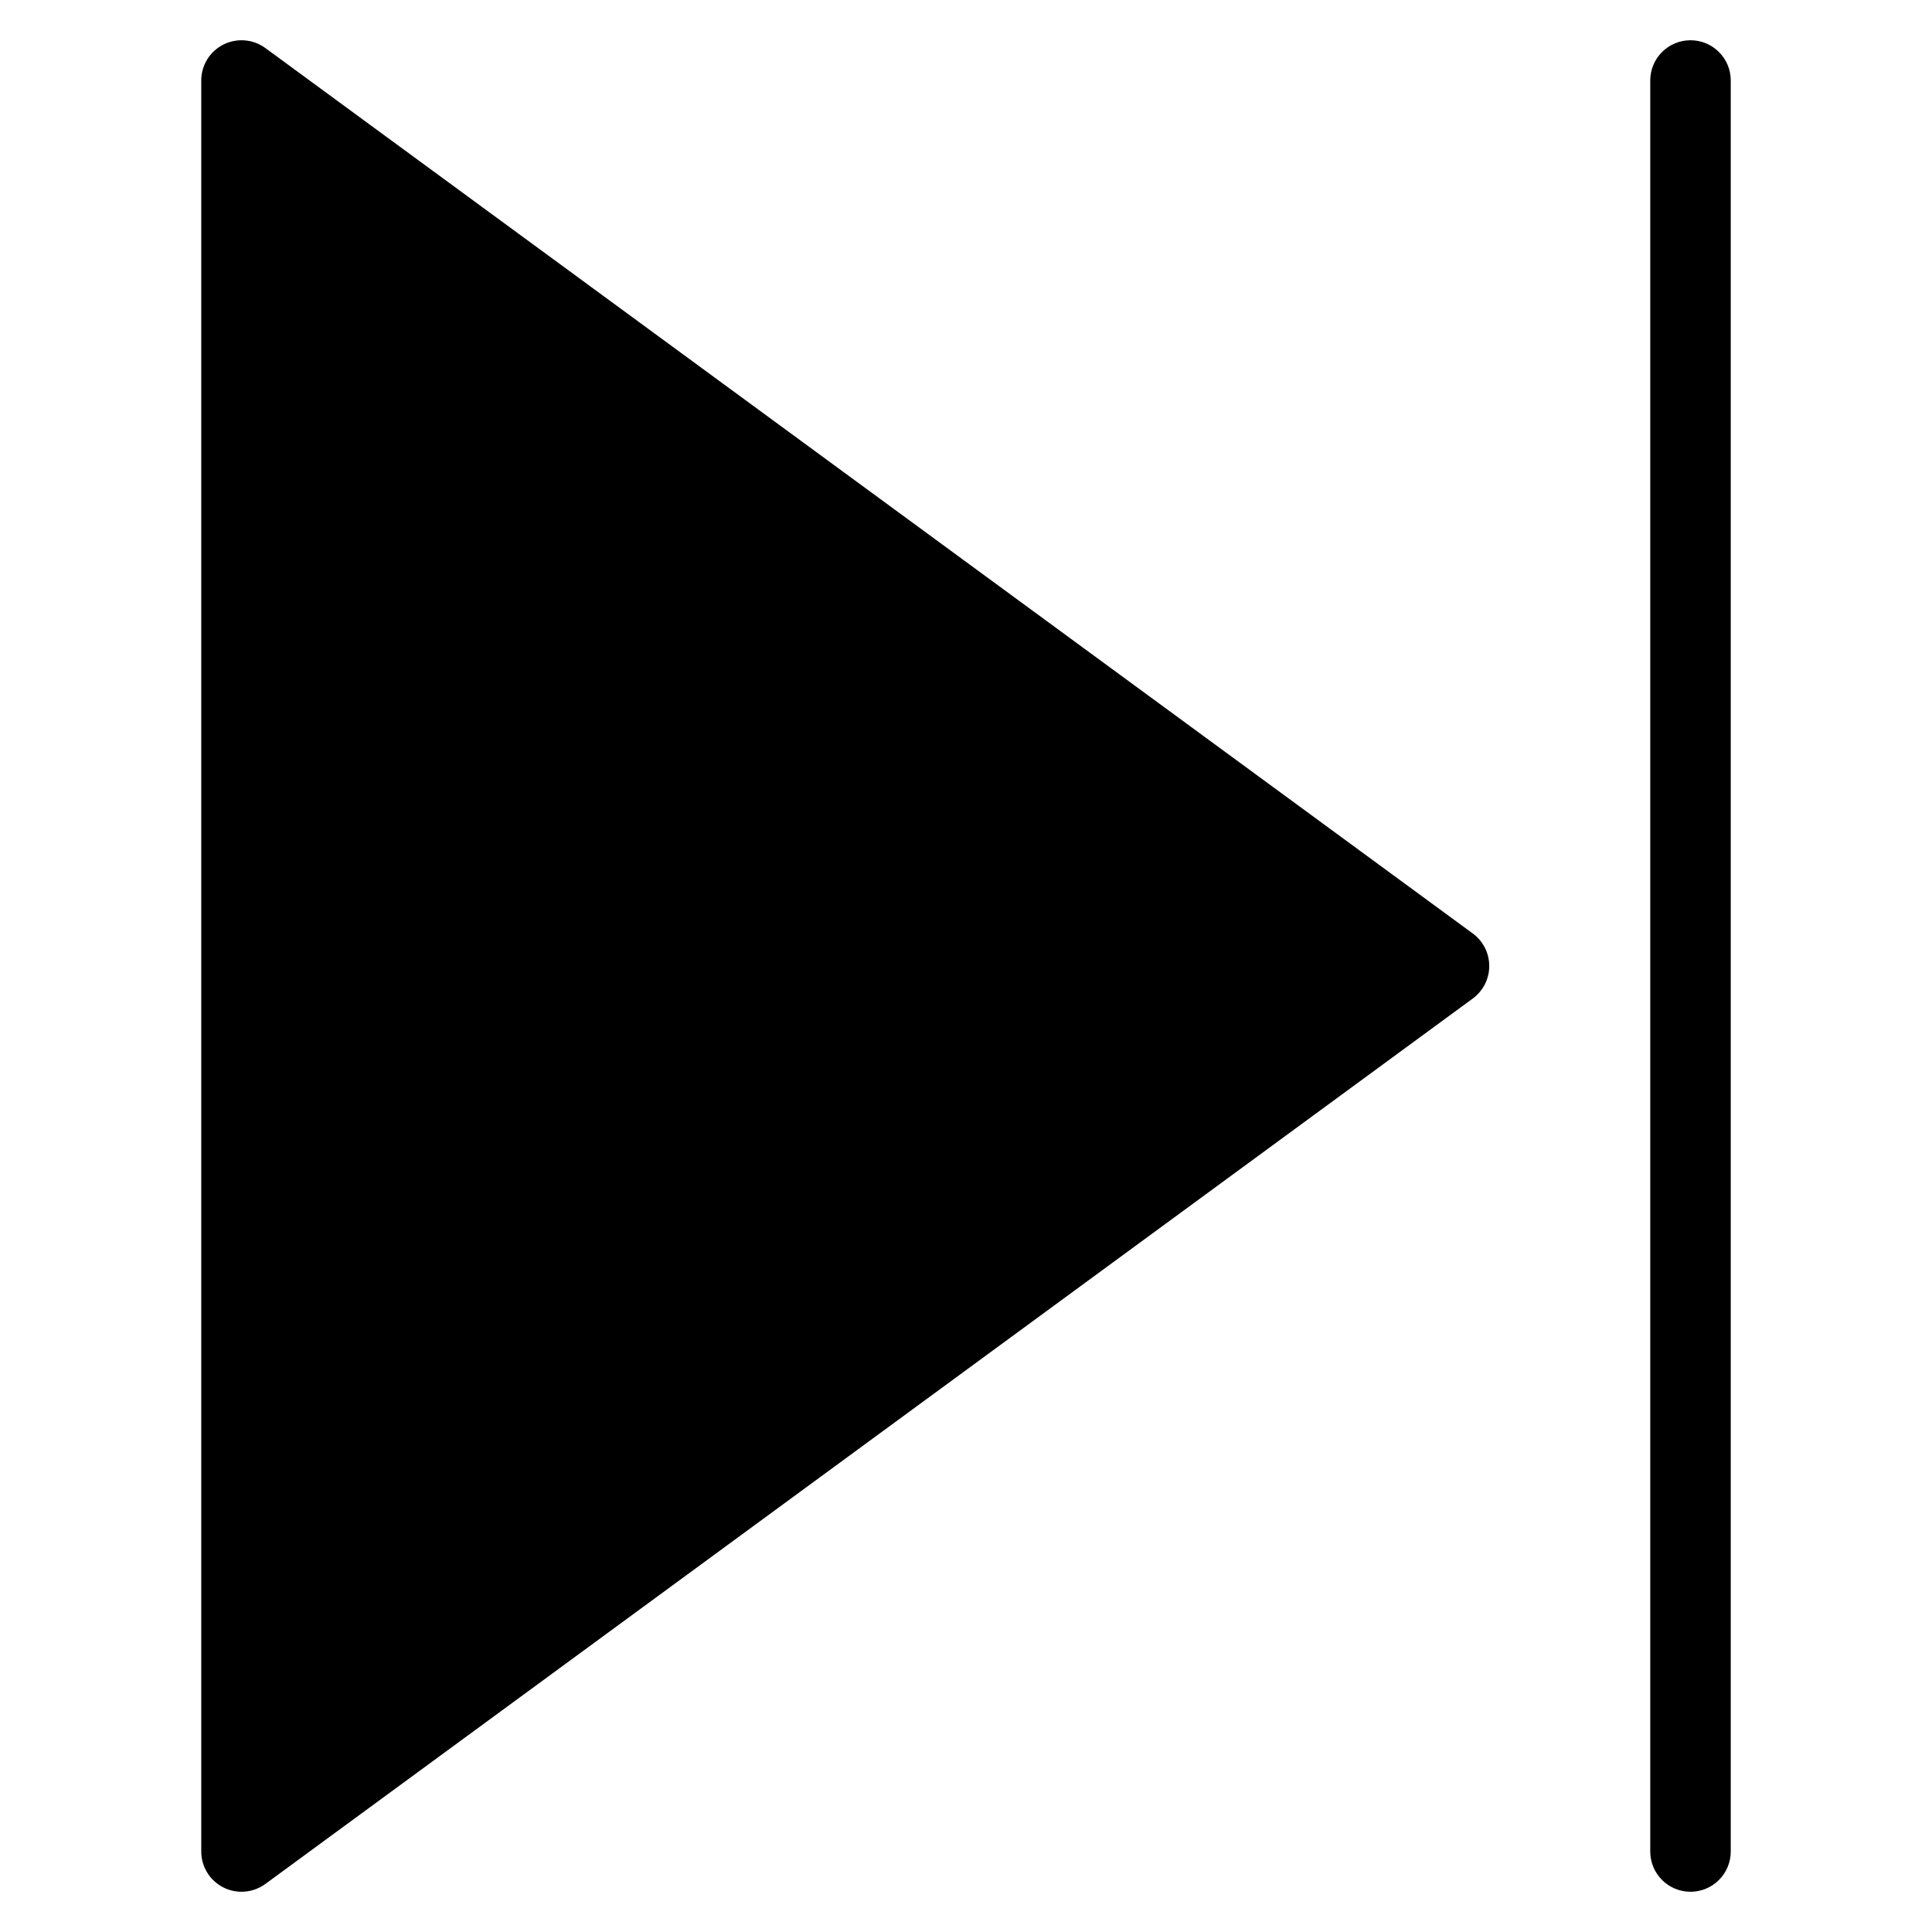 <?xml version="1.0" encoding="utf-8"?>
<!-- Generator: Adobe Illustrator 19.2.1, SVG Export Plug-In . SVG Version: 6.00 Build 0)  -->
<!DOCTYPE svg PUBLIC "-//W3C//DTD SVG 1.1//EN" "http://www.w3.org/Graphics/SVG/1.1/DTD/svg11.dtd">
<svg version="1.1" id="Layer_1" xmlns="http://www.w3.org/2000/svg" xmlns:xlink="http://www.w3.org/1999/xlink" x="0px" y="0px"
	 width="48px" height="48px" viewBox="0 0 48 48" enable-background="new 0 0 48 48" xml:space="preserve">
<path d="M43,46V2c0-0.553-0.448-1-1-1s-1,0.447-1,1v44c0,0.553,0.448,1,1,1S43,46.553,43,46z"/>
<path d="M5.548,1.108C5.212,1.278,5,1.623,5,2v44c0,0.377,0.212,0.722,0.548,0.892C5.69,46.964,5.846,47,6,47
	c0.209,0,0.417-0.065,0.592-0.193l30-22C36.849,24.618,37,24.318,37,24s-0.151-0.618-0.408-0.807l-30-22
	C6.288,0.971,5.885,0.938,5.548,1.108z"/>
</svg>
